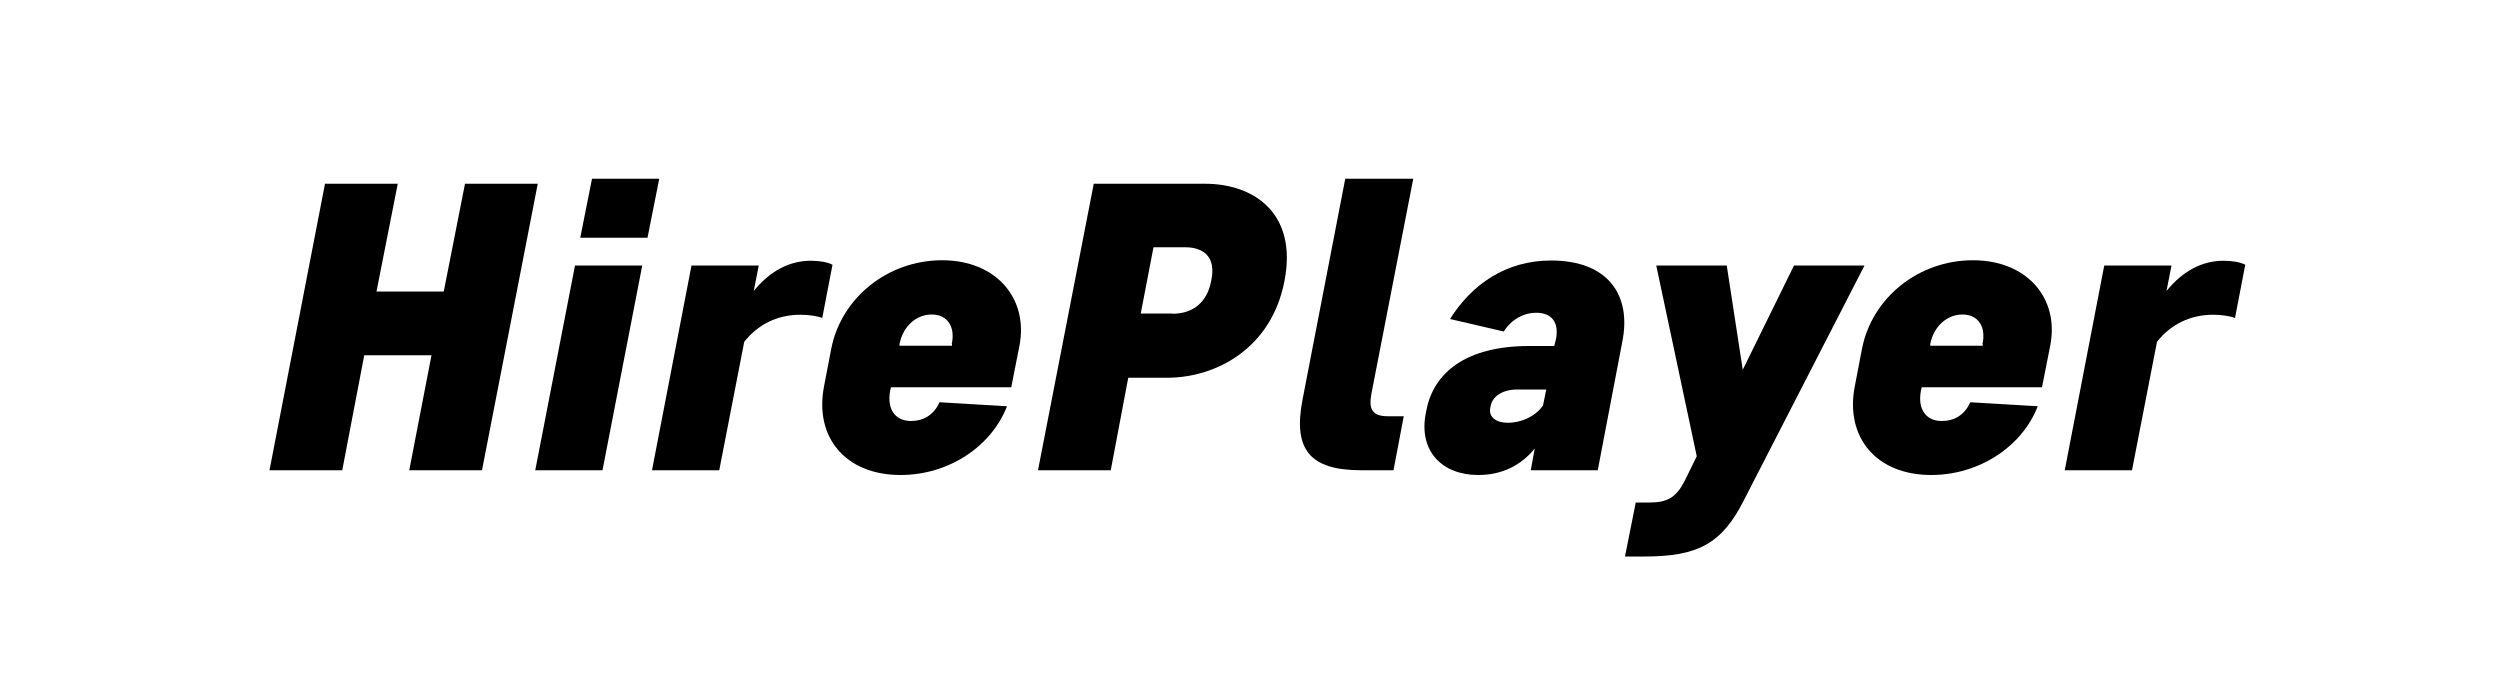 <?xml version="1.0" encoding="utf-8"?>
<!-- Generator: Adobe Illustrator 25.0.0, SVG Export Plug-In . SVG Version: 6.00 Build 0)  -->
<svg version="1.1" id="Layer_1" xmlns="http://www.w3.org/2000/svg" xmlns:xlink="http://www.w3.org/1999/xlink" x="0px" y="0px"
	 viewBox="0 0 100 28" style="enable-background:new 0 0 100 28;" xml:space="preserve">
<g>
	<path d="M17.26,14.21h-2.69l-0.88,4.6h-2.91L13,7.35h2.91l-0.85,4.31h2.69l0.85-4.31h2.91l-2.23,11.46h-2.91L17.26,14.21z"/>
	<path d="M23,10.62h2.69l-1.59,8.19h-2.69L23,10.62z M23.68,7.15h2.69L25.9,9.51h-2.69L23.68,7.15z"/>
	<path d="M27.66,10.62h2.69l-0.2,1.02c0.67-0.83,1.46-1.21,2.28-1.21c0.34,0,0.66,0.05,0.87,0.16l-0.41,2.13
		c-0.2-0.08-0.54-0.13-0.88-0.13c-0.92,0-1.69,0.39-2.24,1.08l-1,5.14h-2.69L27.66,10.62z"/>
	<path d="M37.58,16.09l2.7,0.16c-0.62,1.6-2.32,2.75-4.26,2.75c-2.21,0-3.45-1.52-3.06-3.54l0.29-1.51
		c0.39-2.01,2.23-3.54,4.44-3.54c2.14,0,3.45,1.51,3.09,3.41l-0.33,1.67h-4.81l-0.03,0.12c-0.15,0.77,0.21,1.23,0.83,1.23
		C36.92,16.84,37.35,16.61,37.58,16.09z M38.07,13.76c0.15-0.7-0.18-1.18-0.8-1.18s-1.15,0.47-1.29,1.18v0.07h2.1V13.76z"/>
	<path d="M45.13,15.11l-0.7,3.7h-2.91l2.23-11.46h4.45c1.98,0,3.7,1.2,3.18,3.88c-0.51,2.69-2.72,3.88-4.7,3.88H45.13z M46.9,12.55
		c0.75,0,1.38-0.39,1.55-1.33c0.2-0.93-0.29-1.33-1.05-1.33h-1.26l-0.51,2.65H46.9z"/>
	<path d="M53.81,7.15h2.72l-1.67,8.58c-0.13,0.67,0.05,0.92,0.67,0.92h0.62l-0.41,2.16h-1.29c-2.05,0-2.75-0.82-2.34-2.87
		L53.81,7.15z"/>
	<path d="M61.23,18.81l0.16-0.87C60.83,18.63,60.06,19,59.13,19c-1.44,0-2.39-0.95-2.1-2.46l0.03-0.15
		c0.29-1.47,1.56-2.55,4.11-2.55h1l0.07-0.28c0.13-0.7-0.2-1.05-0.8-1.05c-0.48,0-0.97,0.25-1.29,0.75L58,12.76
		c0.87-1.38,2.23-2.34,4.04-2.34c2.29,0,3.23,1.39,2.85,3.26l-0.98,5.13H61.23z M61.72,16.22l0.13-0.64h-1.16
		c-0.57,0-0.98,0.26-1.06,0.64l-0.02,0.1c-0.07,0.36,0.23,0.59,0.7,0.59C60.87,16.91,61.42,16.65,61.72,16.22z"/>
	<path d="M67.87,18.25l-1.62-7.63h2.82l0.64,4.17l2.05-4.17h2.82l-4.83,9.4c-0.87,1.72-1.83,2.24-3.96,2.24h-0.79l0.43-2.16h0.56
		c0.7,0,1.05-0.2,1.39-0.85L67.87,18.25z"/>
	<path d="M78.81,16.09l2.7,0.16c-0.62,1.6-2.33,2.75-4.26,2.75c-2.21,0-3.45-1.52-3.06-3.54l0.29-1.51
		c0.39-2.01,2.23-3.54,4.44-3.54c2.15,0,3.46,1.51,3.09,3.41l-0.33,1.67h-4.81l-0.03,0.12c-0.15,0.77,0.21,1.23,0.83,1.23
		C78.16,16.84,78.58,16.61,78.81,16.09z M79.3,13.76c0.15-0.7-0.18-1.18-0.8-1.18s-1.15,0.47-1.29,1.18v0.07h2.1V13.76z"/>
	<path d="M84.17,10.62h2.69l-0.2,1.02c0.67-0.83,1.46-1.21,2.28-1.21c0.34,0,0.66,0.05,0.87,0.16l-0.41,2.13
		c-0.2-0.08-0.54-0.13-0.88-0.13c-0.92,0-1.69,0.39-2.24,1.08l-1,5.14h-2.69L84.17,10.62z"/>
</g>
<g>
</g>
<g>
</g>
<g>
</g>
<g>
</g>
<g>
</g>
<g>
</g>
</svg>
